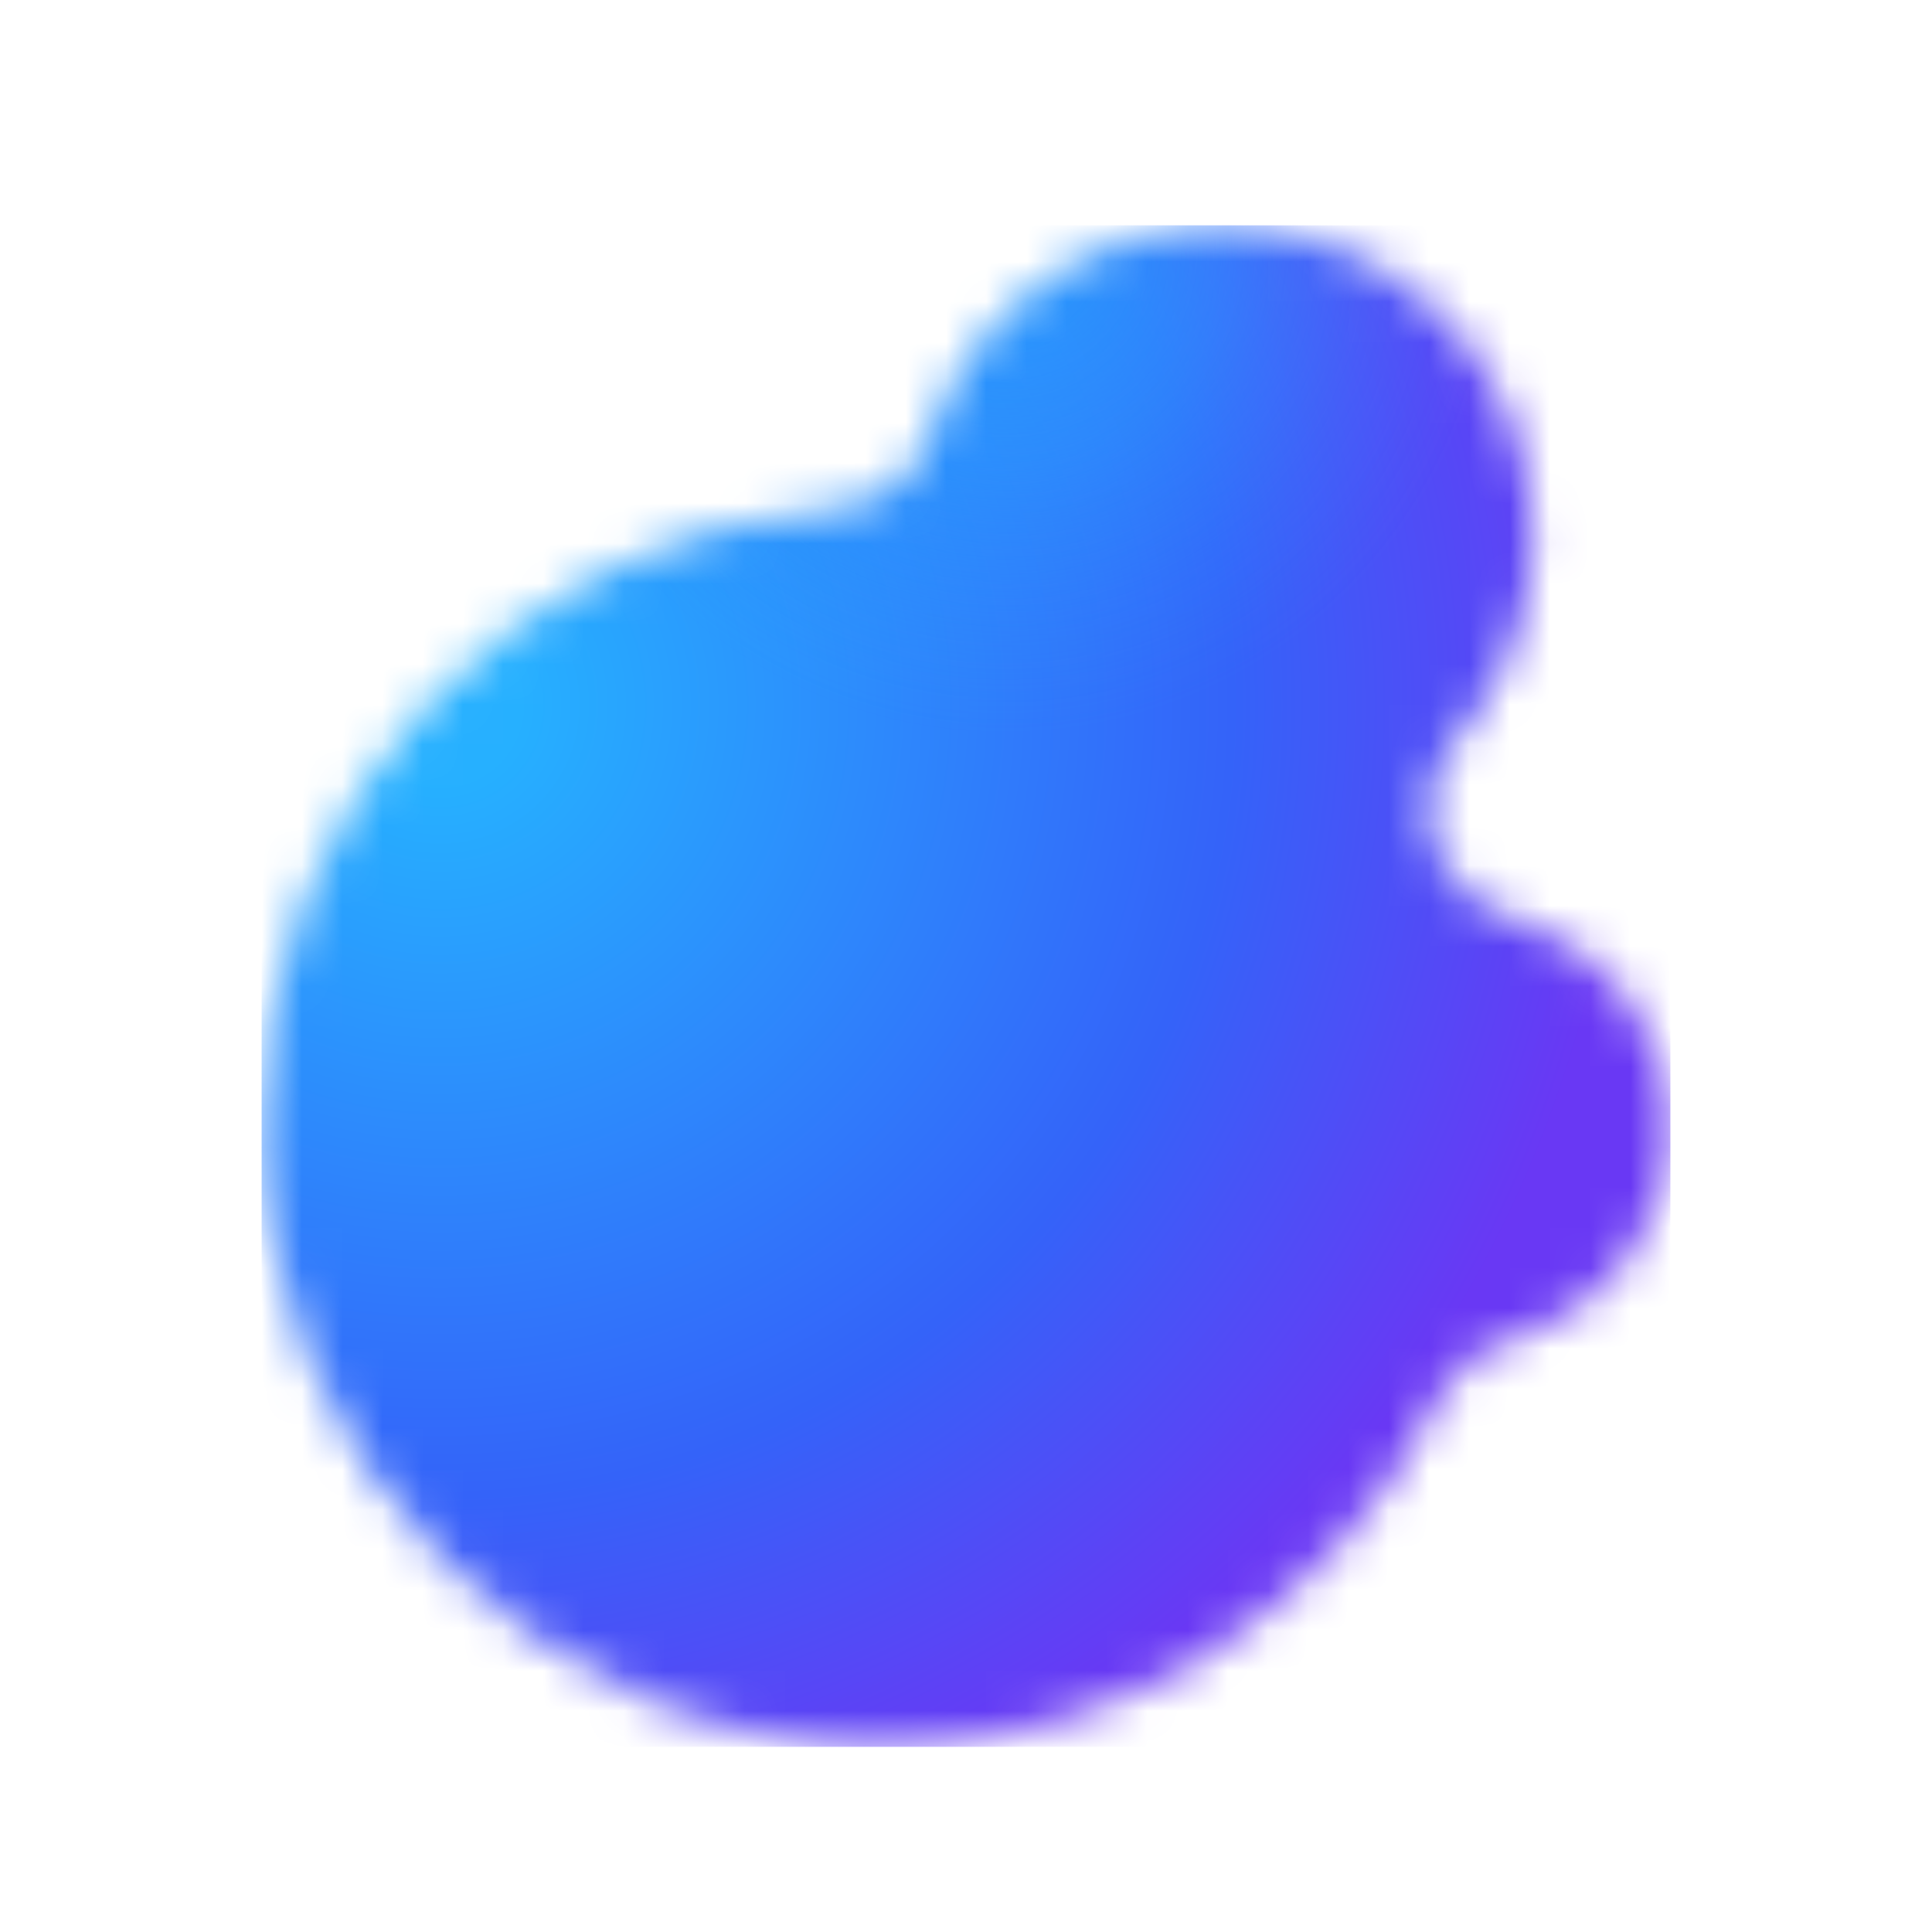 <svg width="48" height="48" viewBox="0 0 48 48" fill="none" xmlns="http://www.w3.org/2000/svg">
<mask id="mask0_2234_173987" style="mask-type:alpha" maskUnits="userSpaceOnUse" x="6" y="5" width="36" height="39">
<path d="M37.484 22.769C36.736 22.563 36.12 22.027 35.785 21.329C35.776 21.313 35.769 21.296 35.76 21.28C35.293 20.316 35.468 19.18 36.176 18.375C37.367 17.021 38.089 15.244 38.089 13.3C38.089 9.048 34.642 5.6 30.389 5.6C26.989 5.6 24.105 7.805 23.085 10.862C22.749 11.869 21.82 12.546 20.762 12.642C12.79 13.225 6.5 19.878 6.5 28C6.5 36.122 13.395 43.4 21.9 43.4C28.015 43.4 33.294 39.835 35.781 34.671C36.106 33.996 36.73 33.52 37.454 33.324C39.783 32.695 41.5 30.571 41.5 28.042C41.5 25.513 39.797 23.405 37.482 22.769H37.484Z" fill="black"/>
</mask>
<g mask="url(#mask0_2234_173987)">
<path d="M41.5 5.6H6.5V43.4H41.5V5.6Z" fill="url(#paint0_radial_2234_173987)"/>
<path d="M41.5 5.6H6.5V43.4H41.5V5.6Z" fill="url(#paint1_radial_2234_173987)"/>
</g>
<defs>
<radialGradient id="paint0_radial_2234_173987" cx="0" cy="0" r="1" gradientUnits="userSpaceOnUse" gradientTransform="translate(10.817 17.439) scale(39.706)">
<stop offset="0.05" stop-color="#26B0FF"/>
<stop offset="0.5" stop-color="#3463F9"/>
<stop offset="0.75" stop-color="#6938F4"/>
</radialGradient>
<radialGradient id="paint1_radial_2234_173987" cx="0" cy="0" r="1" gradientUnits="userSpaceOnUse" gradientTransform="translate(24.975 6.087) scale(13.517)">
<stop stop-color="#26B0FF" stop-opacity="0.7"/>
<stop offset="0.4" stop-color="#26B0FF" stop-opacity="0.4"/>
<stop offset="0.51" stop-color="#26B0FF" stop-opacity="0.28"/>
<stop offset="0.68" stop-color="#26B0FF" stop-opacity="0.13"/>
<stop offset="0.82" stop-color="#26B0FF" stop-opacity="0.04"/>
<stop offset="0.9" stop-color="#26B0FF" stop-opacity="0"/>
</radialGradient>
</defs>
</svg>

